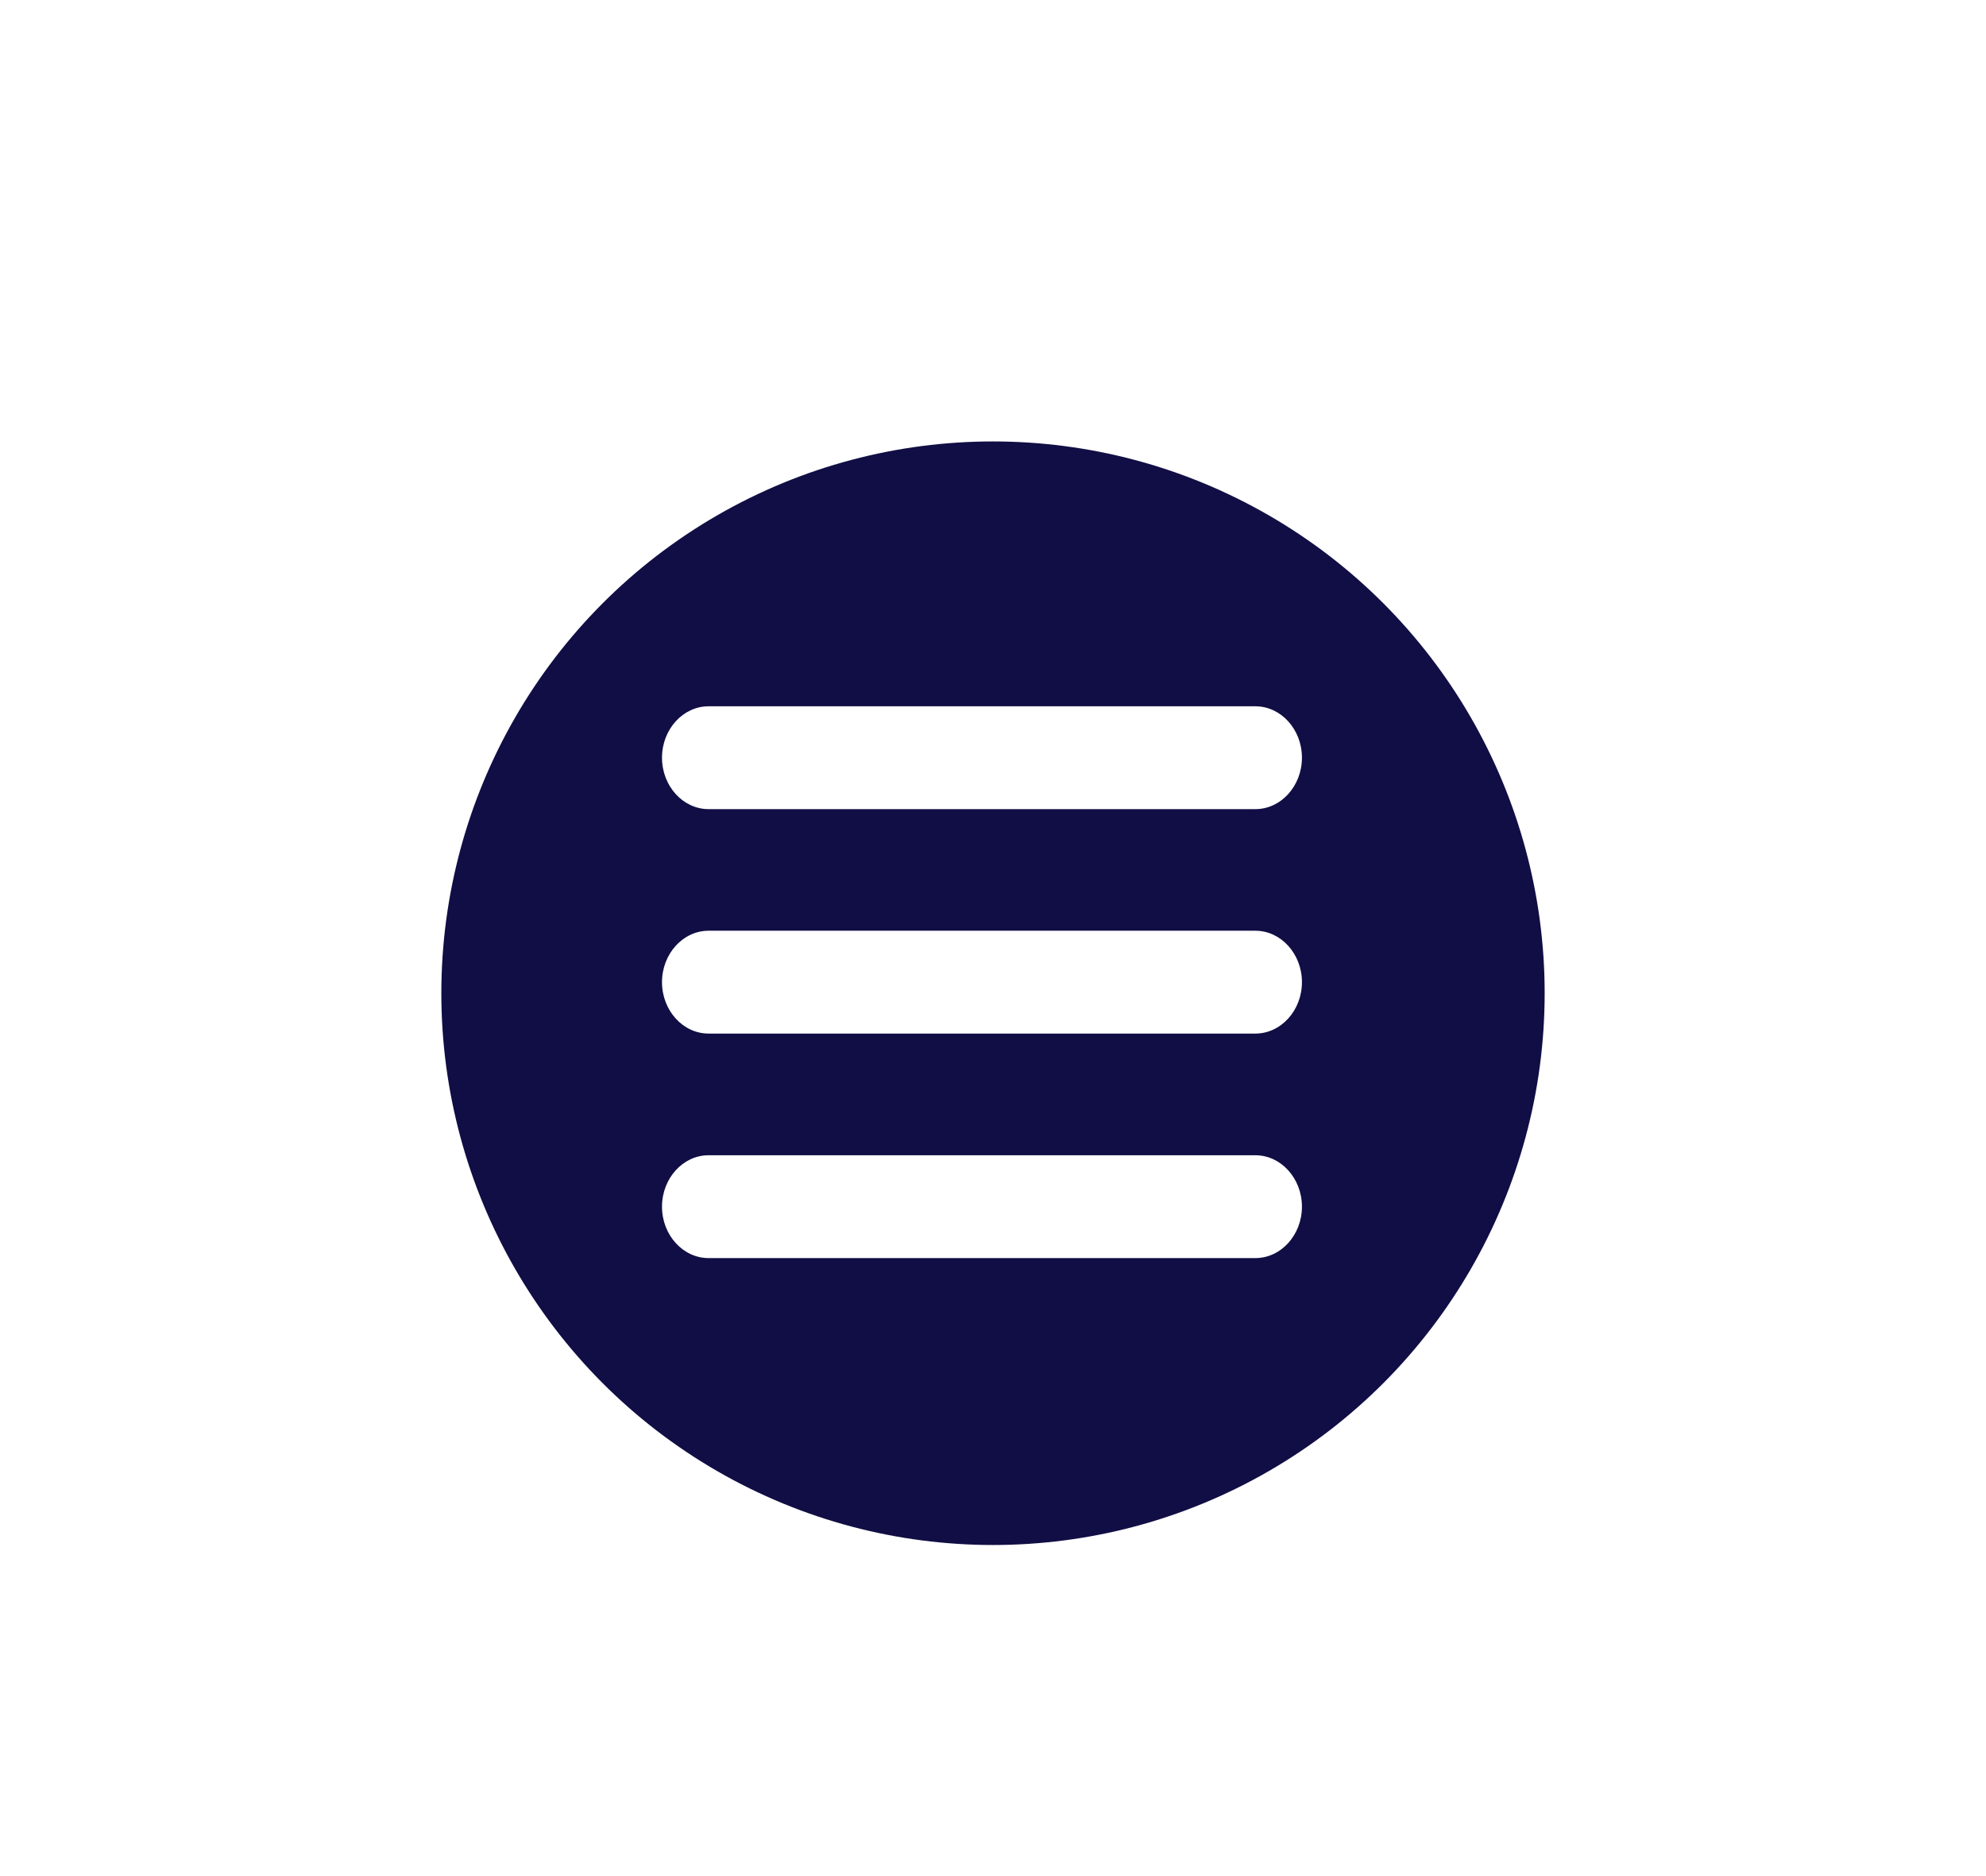 <svg width="90" height="85" viewBox="0 0 90 85" fill="none" xmlns="http://www.w3.org/2000/svg">
<g filter="url(#filter0_d_426_1286)">
<circle cx="45" cy="41" r="25" fill="#110E45"/>
<path fill-rule="evenodd" clip-rule="evenodd" d="M32.11 28H56.89C58.051 28 59 29.047 59 30.329C59 31.611 58.051 32.659 56.89 32.659H32.11C30.949 32.659 30 31.611 30 30.329C30 29.047 30.949 28 32.11 28ZM32.11 48.341H56.89C58.051 48.341 59 49.389 59 50.671C59 51.953 58.051 53 56.89 53H32.11C30.949 53 30 51.953 30 50.671C30 49.389 30.949 48.341 32.11 48.341ZM32.11 38.169H56.89C58.051 38.169 59 39.217 59 40.499C59 41.781 58.051 42.828 56.89 42.828H32.11C30.949 42.828 30 41.781 30 40.499C30 39.219 30.949 38.169 32.11 38.169Z" fill="white"/>
</g>
<defs>
<filter id="filter0_d_426_1286" x="0" y="0" width="90" height="90" filterUnits="userSpaceOnUse" color-interpolation-filters="sRGB">
<feFlood flood-opacity="0" result="BackgroundImageFix"/>
<feColorMatrix in="SourceAlpha" type="matrix" values="0 0 0 0 0 0 0 0 0 0 0 0 0 0 0 0 0 0 127 0" result="hardAlpha"/>
<feOffset dy="4"/>
<feGaussianBlur stdDeviation="10"/>
<feComposite in2="hardAlpha" operator="out"/>
<feColorMatrix type="matrix" values="0 0 0 0 0 0 0 0 0 0 0 0 0 0 0 0 0 0 0.25 0"/>
<feBlend mode="normal" in2="BackgroundImageFix" result="effect1_dropShadow_426_1286"/>
<feBlend mode="normal" in="SourceGraphic" in2="effect1_dropShadow_426_1286" result="shape"/>
</filter>
</defs>
</svg>
